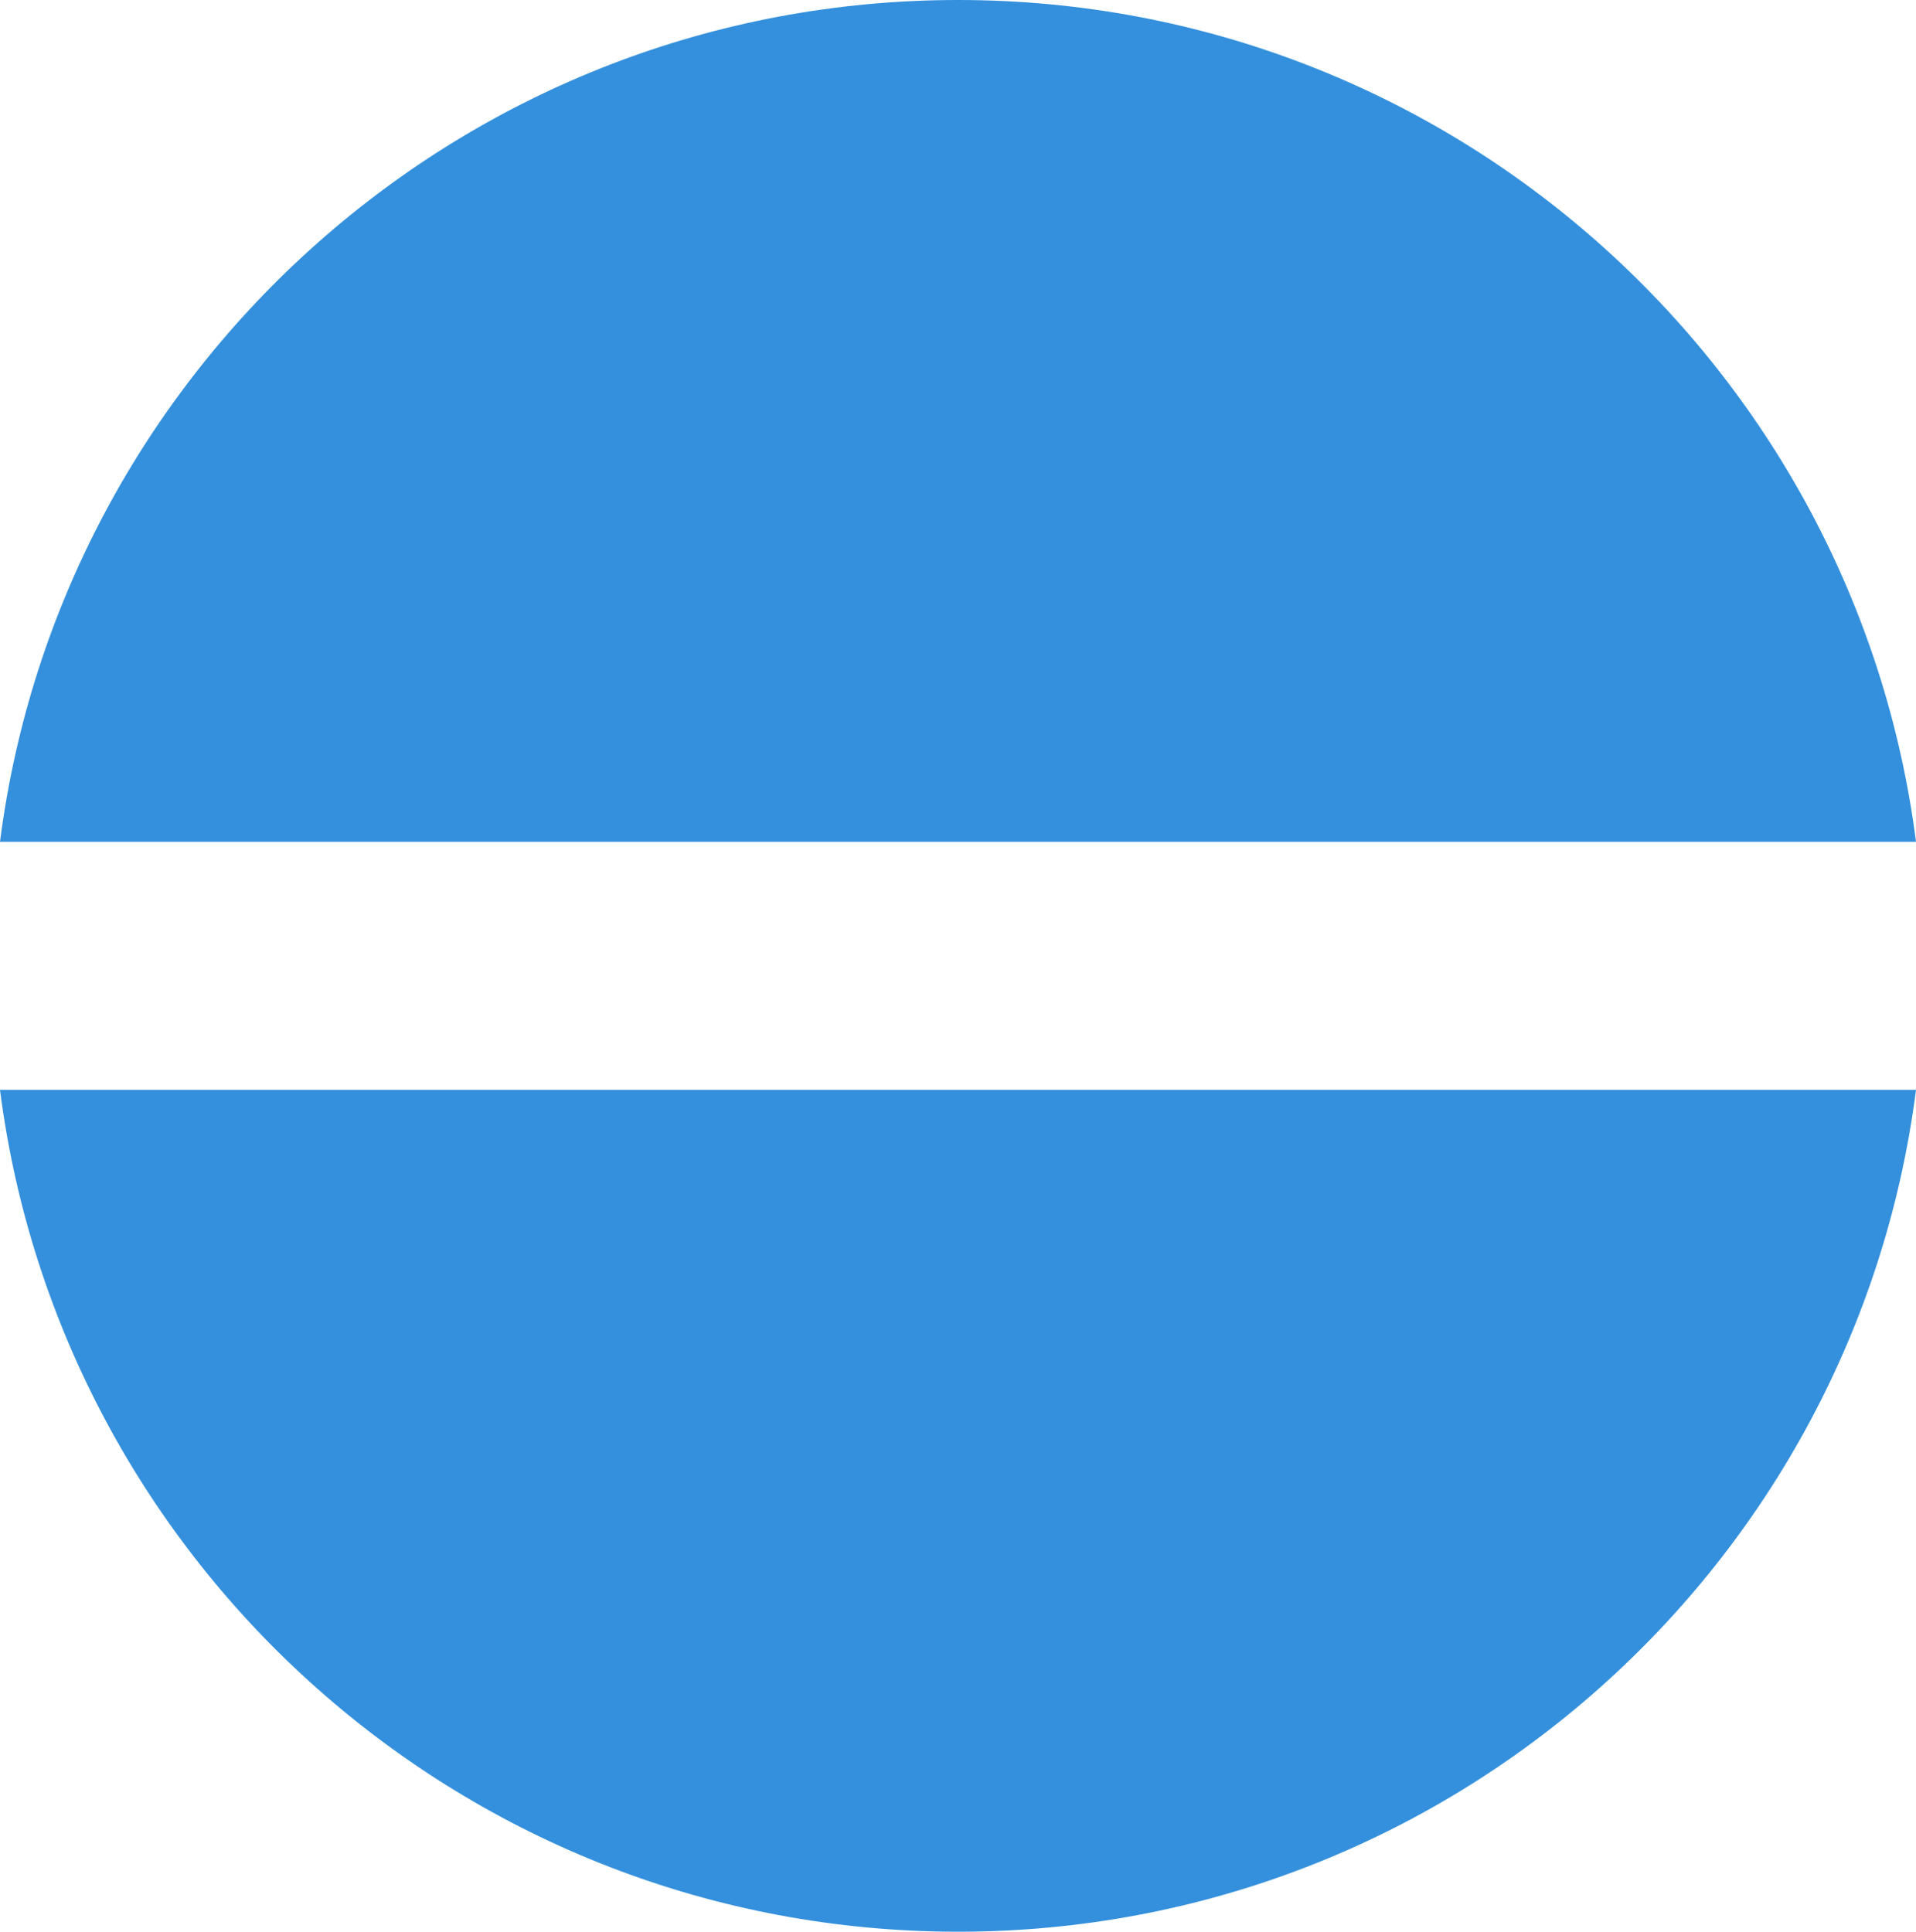 <svg id="Layer_1" data-name="Layer 1" xmlns="http://www.w3.org/2000/svg" viewBox="0 0 729.58 735.6"><defs><style>.cls-1{fill:#3490dc;}</style></defs><path class="cls-1" d="M766.74,348.65C743.56,167.83,589.08,28.09,402,28.09S60.34,167.83,37.16,348.65Z" transform="translate(-37.16 -28.09)"/><path class="cls-1" d="M37.16,443.12C60.34,623.94,214.83,763.69,402,763.69S743.56,623.94,766.74,443.12Z" transform="translate(-37.16 -28.09)"/></svg>